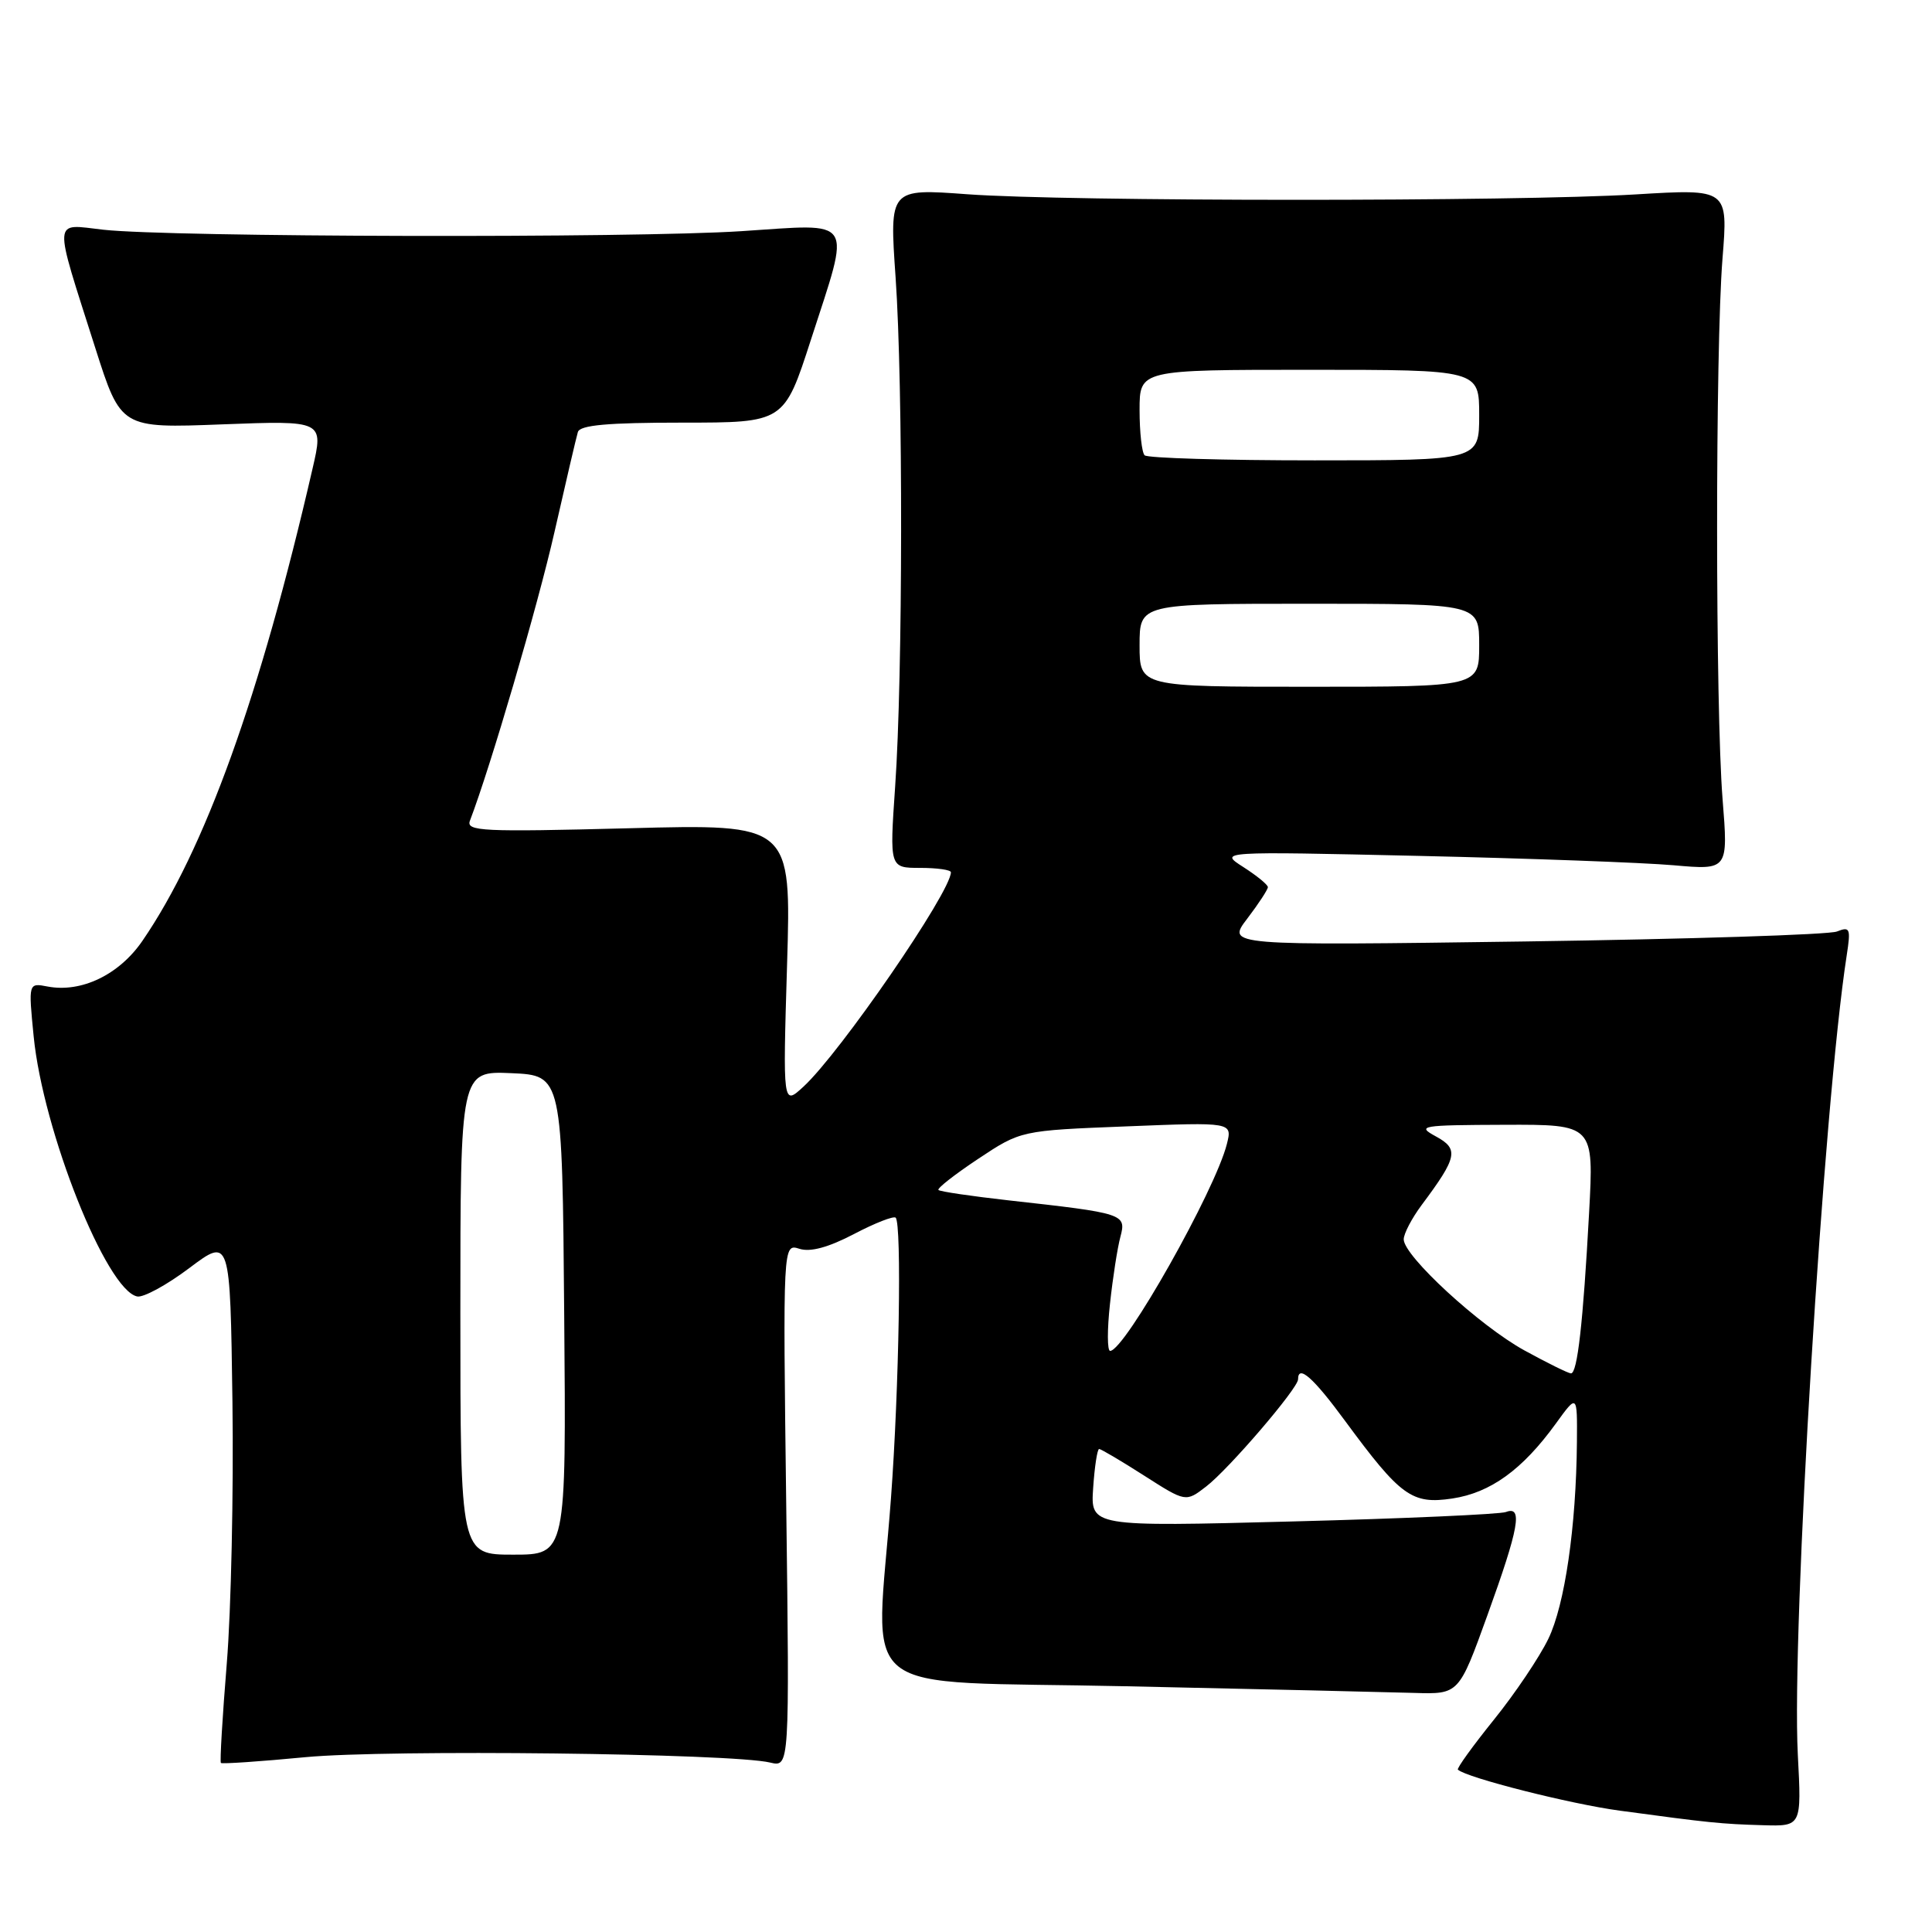 <?xml version="1.0" encoding="UTF-8" standalone="no"?>
<!DOCTYPE svg PUBLIC "-//W3C//DTD SVG 1.1//EN" "http://www.w3.org/Graphics/SVG/1.1/DTD/svg11.dtd" >
<svg xmlns="http://www.w3.org/2000/svg" xmlns:xlink="http://www.w3.org/1999/xlink" version="1.1" viewBox="0 0 256 256">
 <g >
 <path fill="currentColor"
d=" M 238.22 232.50 C 237.37 216.08 241.63 146.40 244.70 126.58 C 245.25 123.02 245.14 122.74 243.40 123.43 C 242.36 123.85 223.73 124.44 202.02 124.75 C 162.53 125.30 162.53 125.30 165.27 121.72 C 166.77 119.75 168.00 117.87 168.00 117.55 C 168.00 117.23 166.54 116.04 164.75 114.89 C 161.50 112.81 161.50 112.81 188.00 113.41 C 202.57 113.74 217.76 114.30 221.75 114.65 C 229.00 115.29 229.00 115.29 228.25 105.89 C 227.29 93.81 227.28 46.27 228.24 34.26 C 228.98 25.02 228.98 25.02 216.74 25.76 C 200.76 26.73 141.40 26.71 128.18 25.74 C 117.85 24.98 117.85 24.98 118.67 36.74 C 119.67 51.07 119.64 89.56 118.61 104.25 C 117.87 115.00 117.87 115.00 121.93 115.00 C 124.17 115.00 126.00 115.26 126.00 115.58 C 126.00 118.18 111.31 139.54 106.45 144.00 C 103.73 146.50 103.73 146.50 104.29 127.84 C 104.85 109.18 104.85 109.18 83.26 109.75 C 63.90 110.25 61.73 110.15 62.27 108.74 C 64.98 101.67 71.25 80.29 73.47 70.50 C 74.97 63.90 76.36 57.94 76.57 57.25 C 76.84 56.33 80.50 56.00 90.42 56.00 C 103.90 56.00 103.90 56.00 107.45 45.02 C 112.77 28.57 113.45 29.64 98.25 30.63 C 83.91 31.57 22.61 31.43 13.70 30.44 C 6.92 29.68 7.01 28.46 12.63 46.12 C 16.02 56.75 16.02 56.75 29.45 56.23 C 42.89 55.72 42.89 55.72 41.41 62.11 C 34.46 92.29 27.13 112.64 18.87 124.67 C 15.79 129.16 10.78 131.57 6.31 130.72 C 3.76 130.23 3.76 130.23 4.46 137.32 C 5.70 149.87 14.11 170.99 18.19 171.79 C 19.01 171.95 22.12 170.26 25.09 168.02 C 30.50 163.96 30.50 163.96 30.80 185.73 C 30.96 197.70 30.63 213.31 30.05 220.41 C 29.47 227.52 29.12 233.45 29.27 233.60 C 29.42 233.75 34.48 233.41 40.52 232.83 C 51.41 231.80 96.97 232.32 102.06 233.55 C 104.62 234.16 104.62 234.16 104.18 199.47 C 103.74 164.78 103.74 164.78 105.92 165.47 C 107.37 165.94 109.76 165.29 113.15 163.52 C 115.93 162.06 118.42 161.09 118.68 161.35 C 119.50 162.17 119.14 183.94 118.06 198.50 C 116.05 225.60 112.34 222.63 149.25 223.44 C 166.99 223.82 184.16 224.22 187.40 224.32 C 193.31 224.50 193.31 224.50 197.10 214.00 C 201.28 202.43 201.81 199.48 199.54 200.35 C 198.74 200.65 186.02 201.22 171.29 201.60 C 144.50 202.30 144.50 202.30 144.85 197.15 C 145.04 194.32 145.40 192.00 145.64 192.00 C 145.89 192.00 148.58 193.59 151.61 195.53 C 157.12 199.05 157.12 199.05 159.81 196.98 C 162.82 194.67 172.00 183.96 172.00 182.77 C 172.00 180.76 174.01 182.53 178.21 188.25 C 185.60 198.29 187.08 199.36 192.44 198.56 C 197.50 197.80 201.73 194.74 206.15 188.64 C 209.00 184.70 209.00 184.70 208.95 191.10 C 208.85 202.31 207.35 212.64 205.16 217.16 C 203.99 219.58 200.75 224.40 197.95 227.87 C 195.15 231.35 193.00 234.32 193.18 234.49 C 194.32 235.55 208.03 239.03 214.61 239.92 C 226.49 241.53 228.07 241.69 233.61 241.85 C 238.72 242.00 238.72 242.00 238.22 232.50 Z  M 61.00 173.95 C 61.00 141.91 61.00 141.91 67.75 142.20 C 74.50 142.50 74.50 142.50 74.76 174.25 C 75.03 206.00 75.03 206.00 68.01 206.00 C 61.00 206.00 61.00 206.00 61.00 173.95 Z  M 202.00 178.94 C 196.06 175.68 186.00 166.42 186.00 164.22 C 186.00 163.47 187.07 161.43 188.37 159.68 C 193.12 153.32 193.34 152.25 190.26 150.58 C 187.67 149.17 188.25 149.08 199.35 149.04 C 211.20 149.00 211.20 149.00 210.56 160.75 C 209.77 175.29 209.01 182.01 208.16 181.98 C 207.80 181.97 205.03 180.60 202.00 178.94 Z  M 147.08 172.75 C 147.45 169.31 148.07 165.32 148.46 163.88 C 149.26 160.85 148.99 160.76 133.61 159.05 C 128.72 158.50 124.56 157.89 124.35 157.68 C 124.14 157.47 126.51 155.62 129.62 153.55 C 135.27 149.80 135.27 149.80 149.28 149.25 C 163.29 148.69 163.29 148.69 162.57 151.58 C 161.03 157.72 149.02 179.00 147.10 179.00 C 146.71 179.00 146.70 176.19 147.08 172.75 Z  M 151.00 85.50 C 151.00 80.00 151.00 80.00 173.50 80.00 C 196.00 80.00 196.00 80.00 196.00 85.50 C 196.00 91.00 196.00 91.00 173.50 91.00 C 151.00 91.00 151.00 91.00 151.00 85.50 Z  M 151.67 60.33 C 151.30 59.97 151.00 57.27 151.00 54.33 C 151.00 49.00 151.00 49.00 173.50 49.00 C 196.00 49.00 196.00 49.00 196.00 55.00 C 196.00 61.00 196.00 61.00 174.17 61.00 C 162.16 61.00 152.03 60.70 151.67 60.33 Z "/>
</g>
</svg>